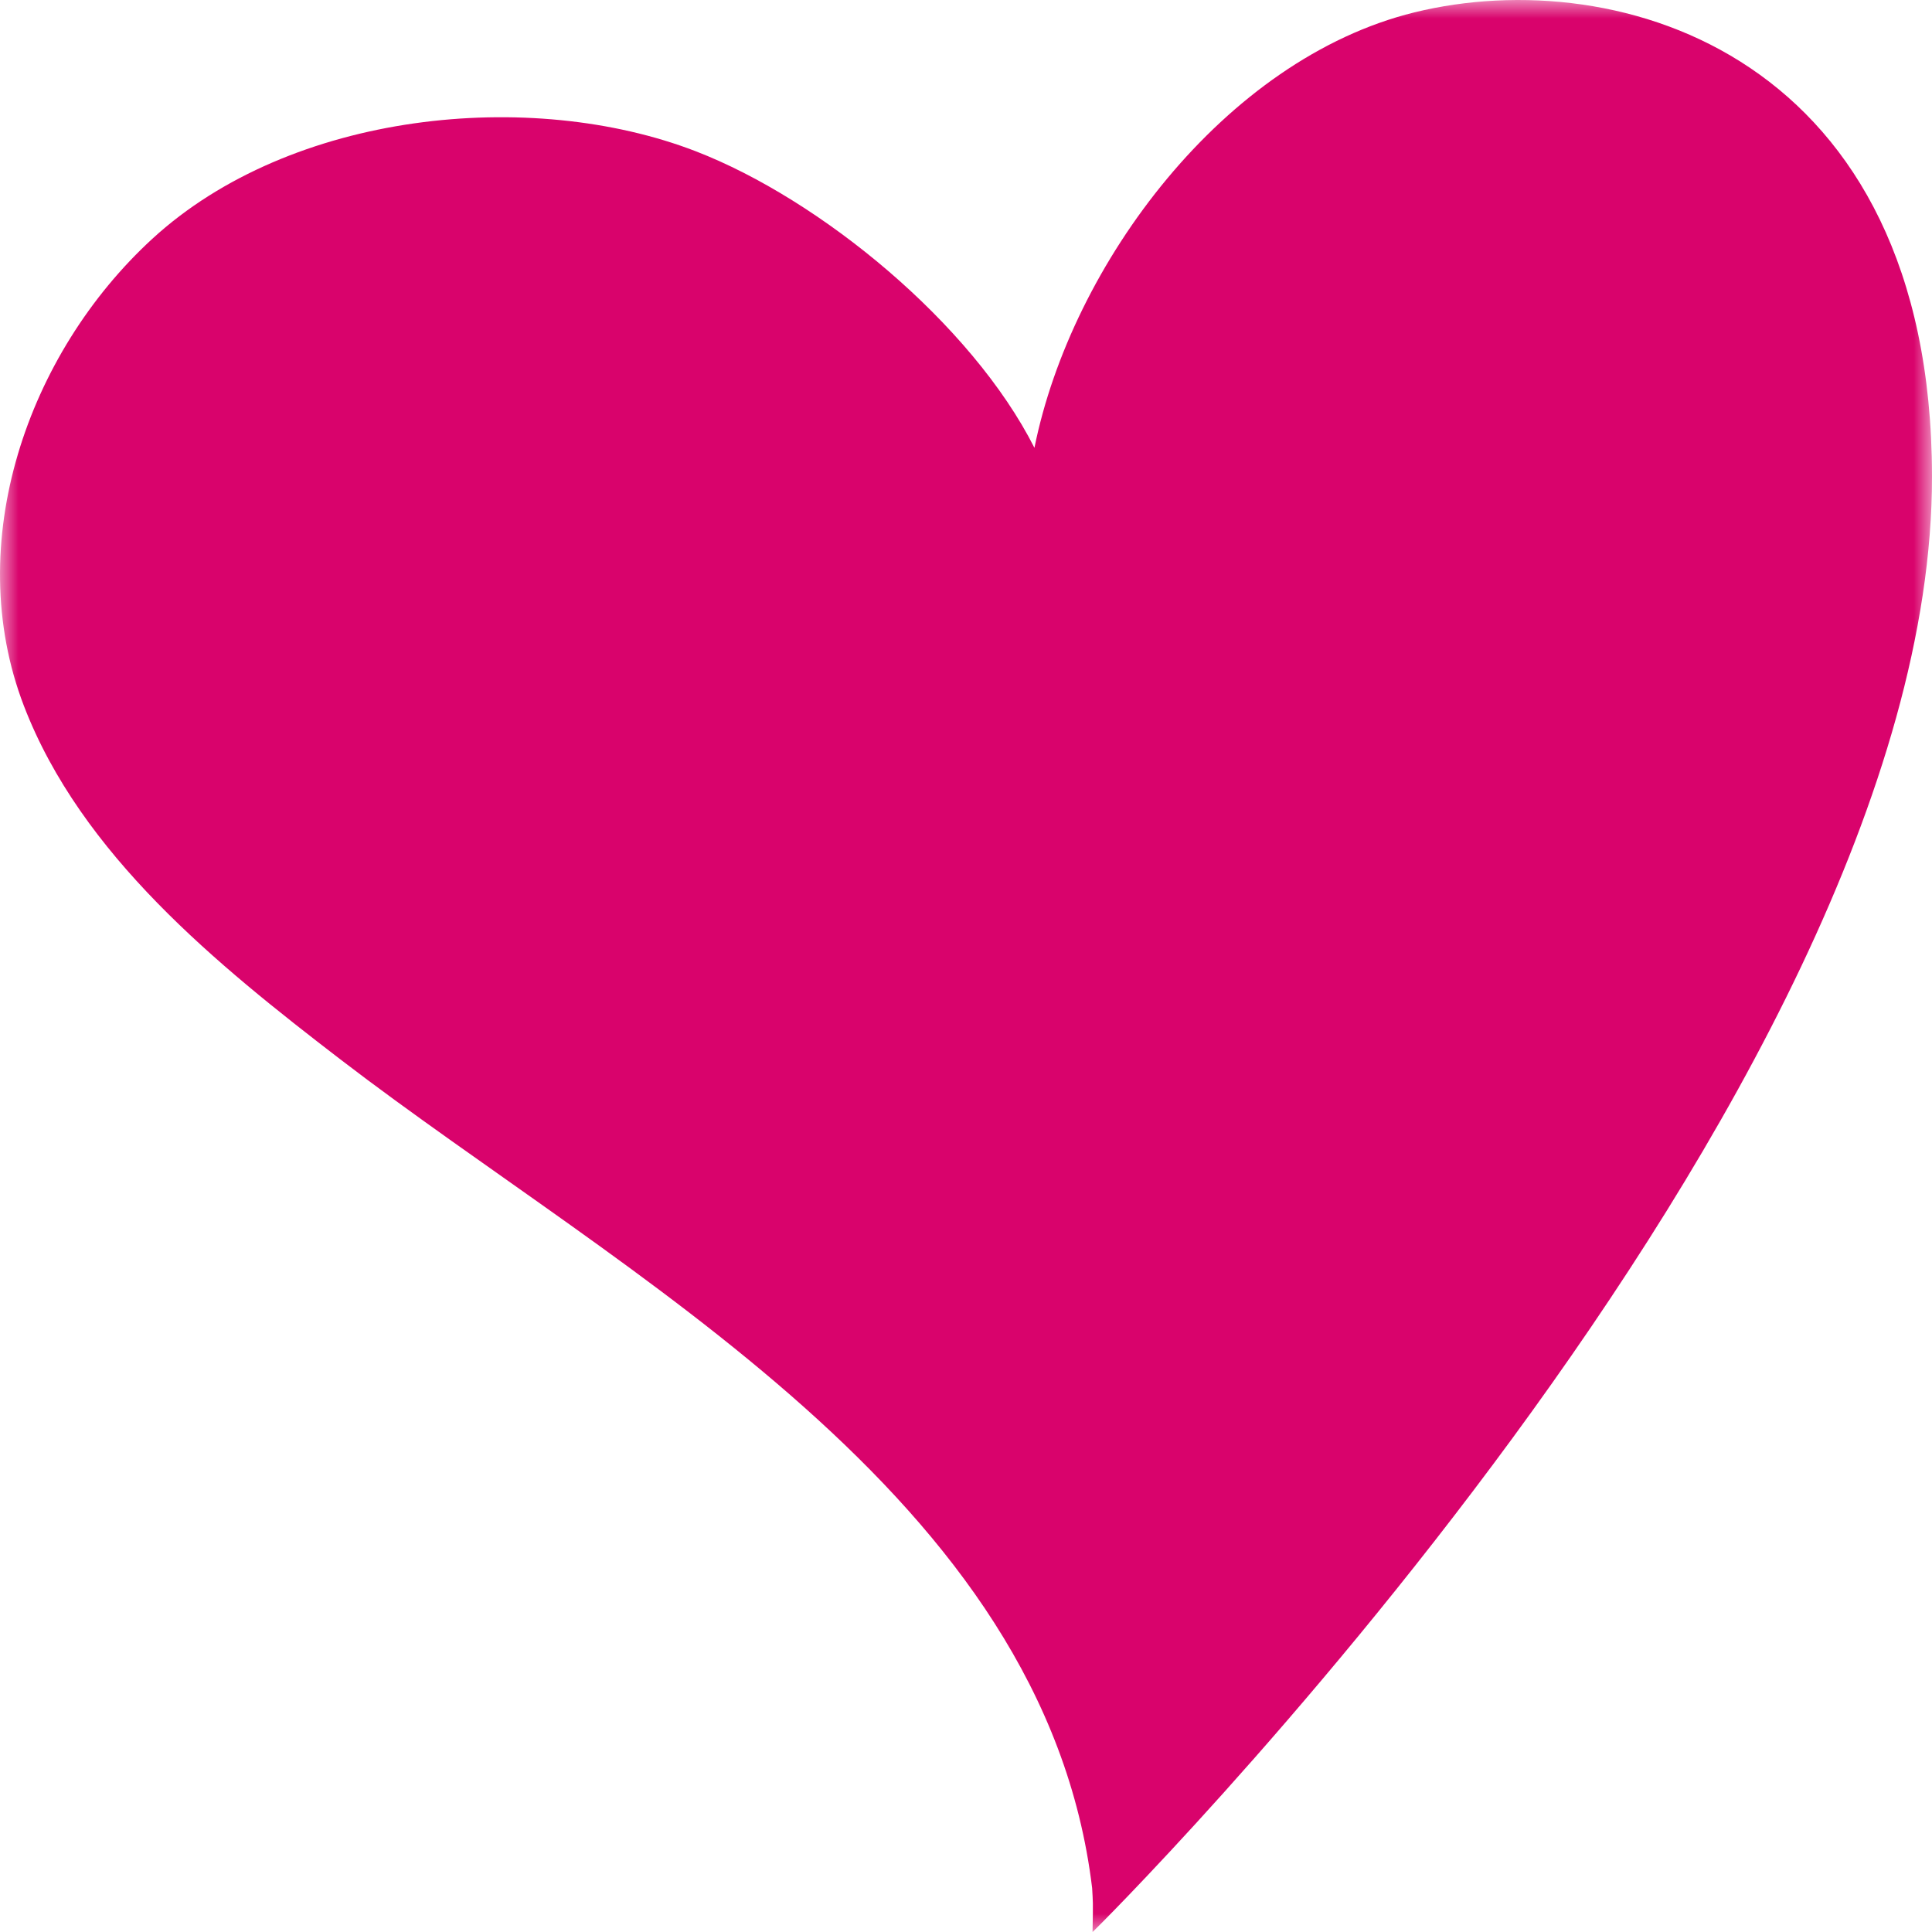 <?xml version="1.0" encoding="UTF-8"?>
<svg width="52px" height="52px" viewBox="0 0 52 52" version="1.1" xmlns="http://www.w3.org/2000/svg" xmlns:xlink="http://www.w3.org/1999/xlink">
    <!-- Generator: Sketch 51.2 (57519) - http://www.bohemiancoding.com/sketch -->
    <title>Red Heart</title>
    <desc>Created with Sketch.</desc>
    <defs>
        <polygon id="path-1" points="0 0 52 0 52 52 0 52"/>
    </defs>
    <g id="Red-Heart" stroke="none" stroke-width="1" fill="none" fill-rule="evenodd">
        <g id="Group-3">
            <mask id="mask-2" fill="white">
                <use xlink:href="#path-1"/>
            </mask>
            <g id="Clip-2"/>
            <path d="M4.098,6.429 C7.832,2.998 14.285,2.357 18.726,4.071 C22.078,5.366 26.148,8.705 27.842,12.053 C28.838,7.105 32.96,1.589 38.069,0.333 C43.616,-1.029 51.985,1.531 52,12.813 C52.023,29.578 29.406,52.028 29.406,52 C29.424,51.132 29.415,51.204 29.395,50.818 C28.121,40.226 16.772,34.356 9.158,28.511 C5.85,25.971 2.184,23.01 0.642,18.995 C-1.036,14.623 0.736,9.518 4.098,6.429" id="Fill-1" fill="#D9036C" mask="url(#mask-2)"/>
        </g>
    </g>
</svg>
